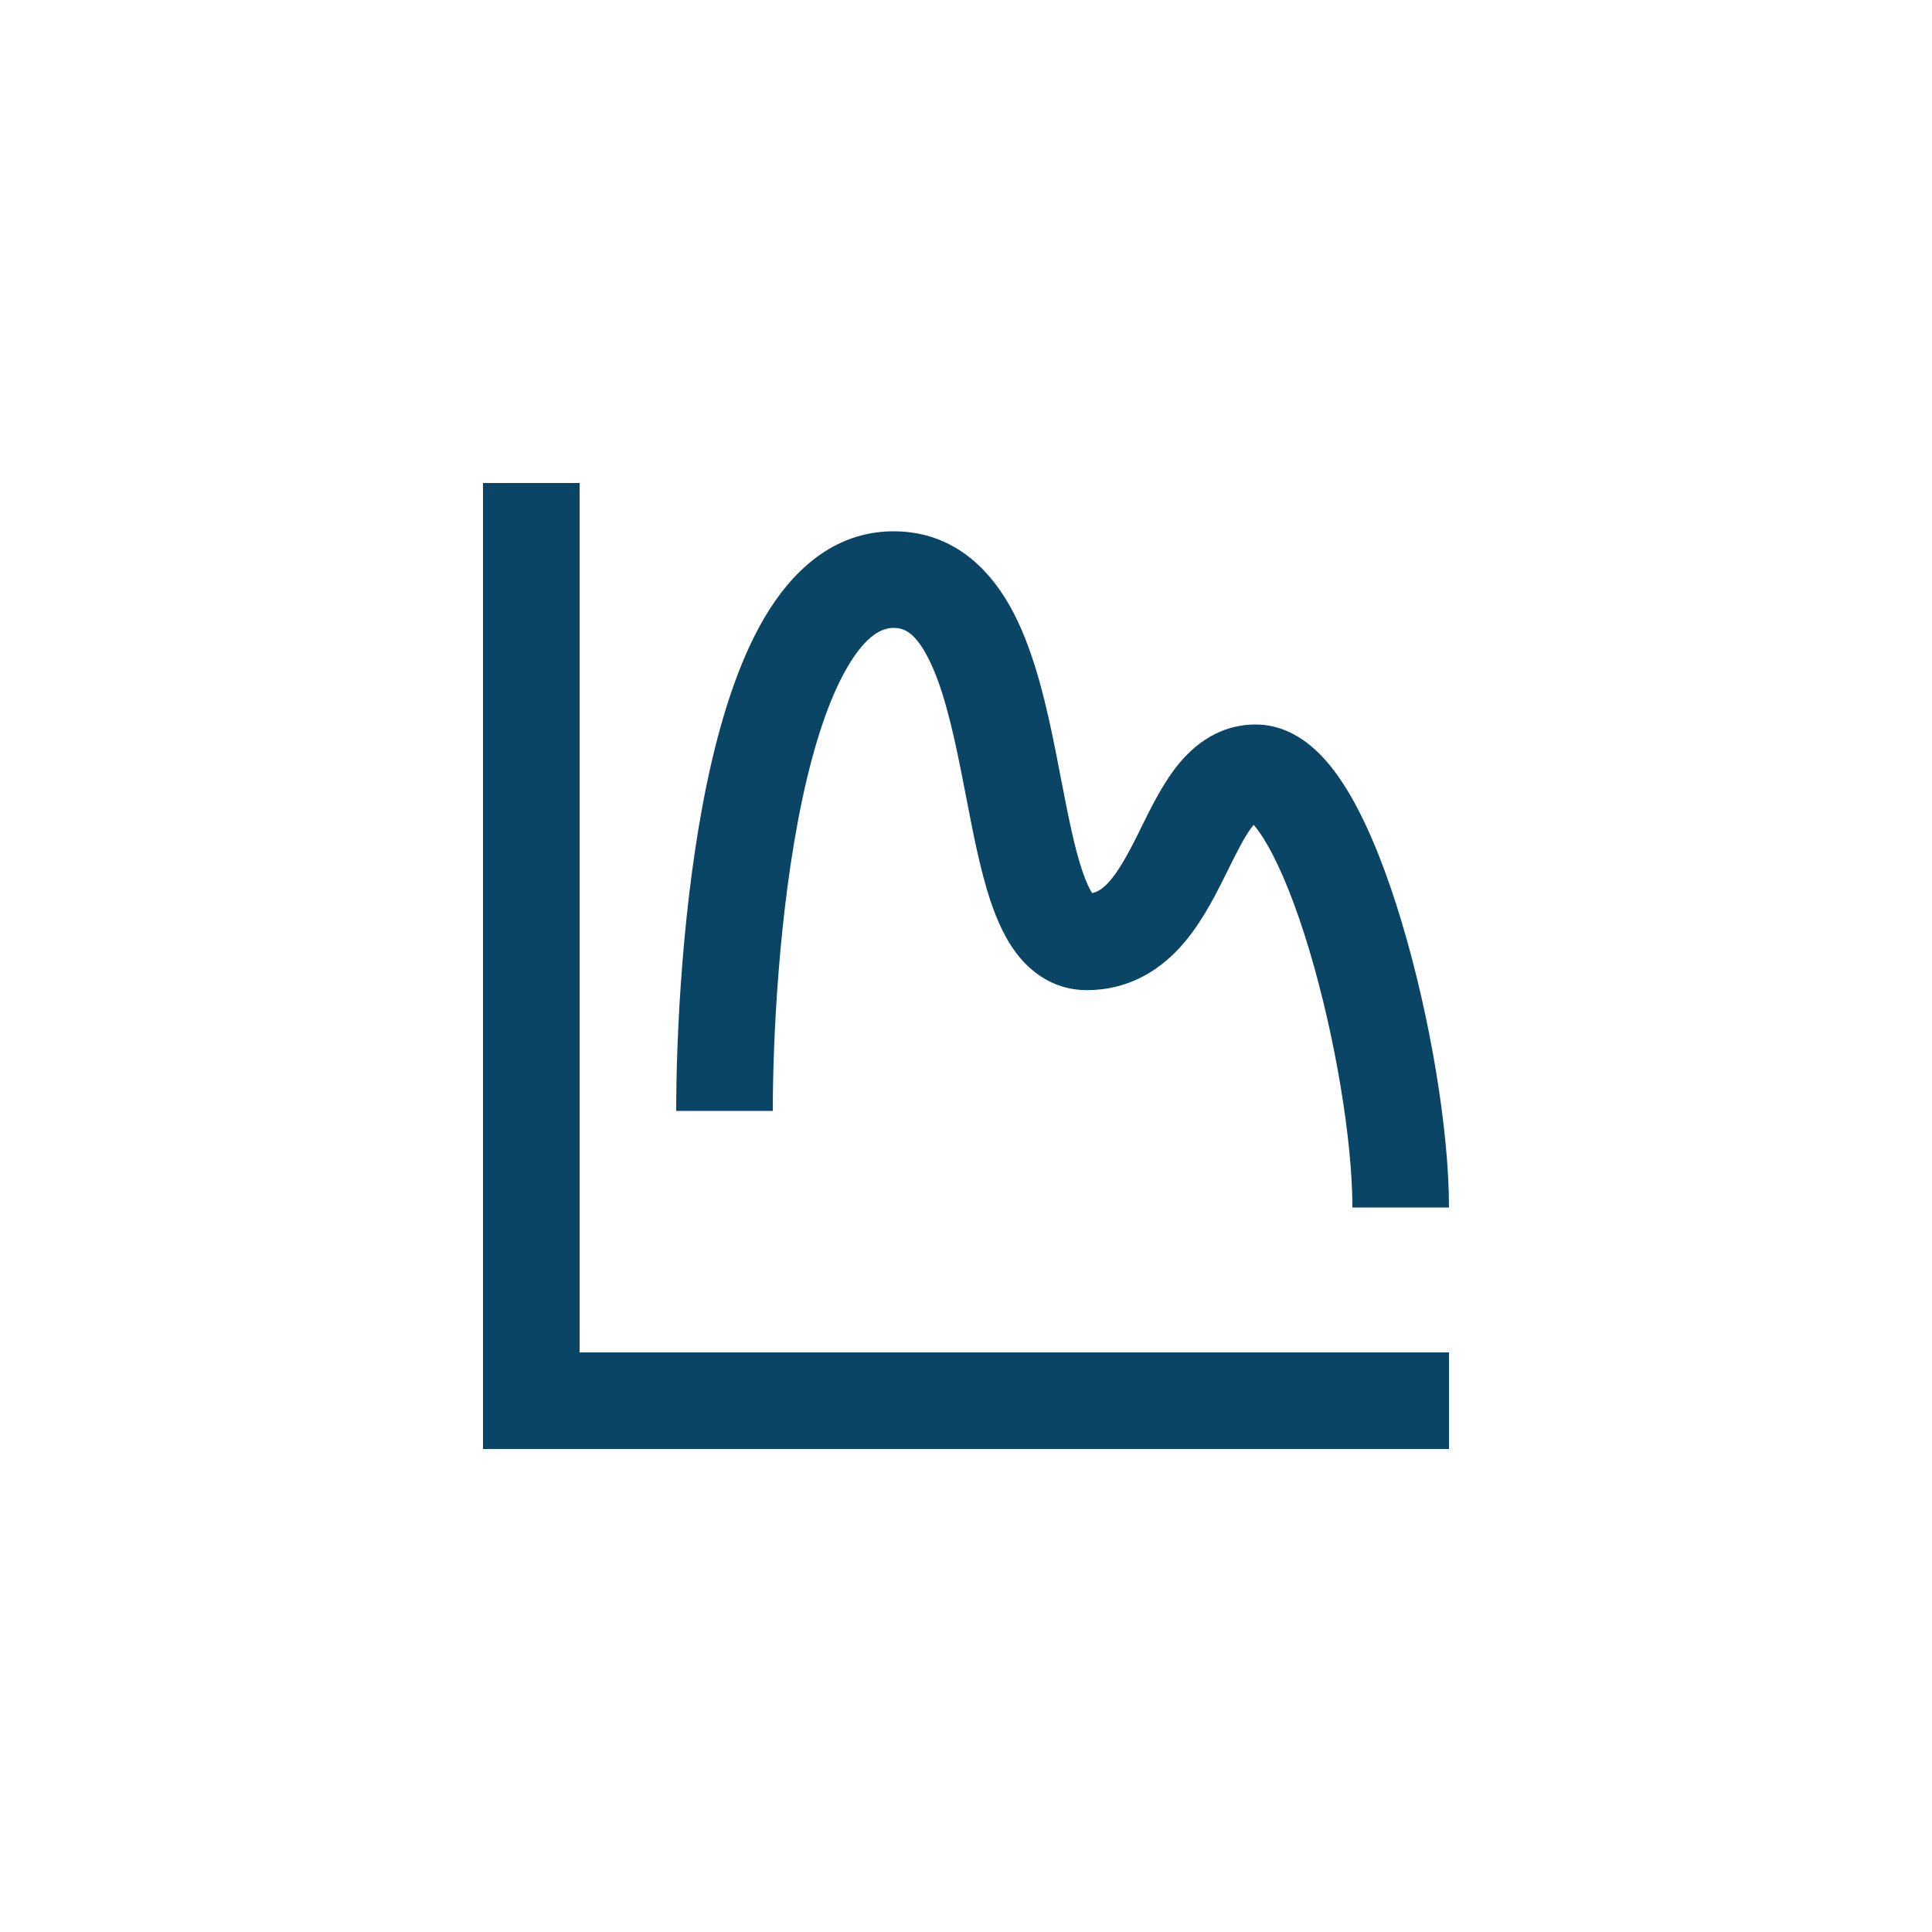 <svg width="40" height="40" viewBox="0 0 40 40" fill="none" xmlns="http://www.w3.org/2000/svg">
<path d="M10 28H30V30H10V28Z" fill="#0B4566"/>
<path d="M10 30L10 10L12 10L12 30H10Z" fill="#0B4566"/>
<path fill-rule="evenodd" clip-rule="evenodd" d="M16.604 16.581C16.124 18.86 16 21.534 16 23H14C14 21.466 14.126 18.64 14.646 16.169C14.905 14.942 15.276 13.725 15.826 12.79C16.369 11.866 17.229 11 18.5 11C19.784 11 20.556 11.849 21 12.717C21.43 13.559 21.67 14.626 21.856 15.554C21.898 15.765 21.937 15.969 21.975 16.165C22.117 16.896 22.238 17.519 22.402 18.012C22.484 18.259 22.558 18.407 22.611 18.49C22.721 18.468 22.823 18.406 22.947 18.273C23.142 18.062 23.321 17.746 23.543 17.303C23.57 17.249 23.598 17.192 23.627 17.133C23.807 16.768 24.032 16.312 24.297 15.953C24.622 15.513 25.164 15 26 15C26.534 15 26.953 15.267 27.237 15.528C27.525 15.793 27.765 16.134 27.968 16.485C28.375 17.19 28.729 18.117 29.02 19.088C29.603 21.029 30 23.378 30 25H28C28 23.622 27.647 21.471 27.105 19.662C26.834 18.758 26.532 17.998 26.235 17.484C26.126 17.295 26.031 17.163 25.956 17.077C25.941 17.094 25.925 17.116 25.906 17.141C25.756 17.345 25.622 17.614 25.433 17.994C25.401 18.059 25.367 18.126 25.332 18.197C25.116 18.629 24.826 19.188 24.413 19.634C23.967 20.113 23.342 20.5 22.5 20.5C21.883 20.5 21.418 20.191 21.107 19.816C20.82 19.47 20.636 19.039 20.504 18.644C20.294 18.014 20.14 17.216 19.997 16.47C19.962 16.291 19.928 16.116 19.894 15.946C19.705 14.999 19.507 14.191 19.219 13.627C18.944 13.089 18.716 13 18.5 13C18.271 13 17.943 13.134 17.549 13.804C17.162 14.463 16.845 15.433 16.604 16.581ZM26.05 16.987C26.05 16.988 26.046 16.991 26.038 16.994C26.046 16.988 26.05 16.987 26.05 16.987Z" fill="#0B4566"/>
</svg>
